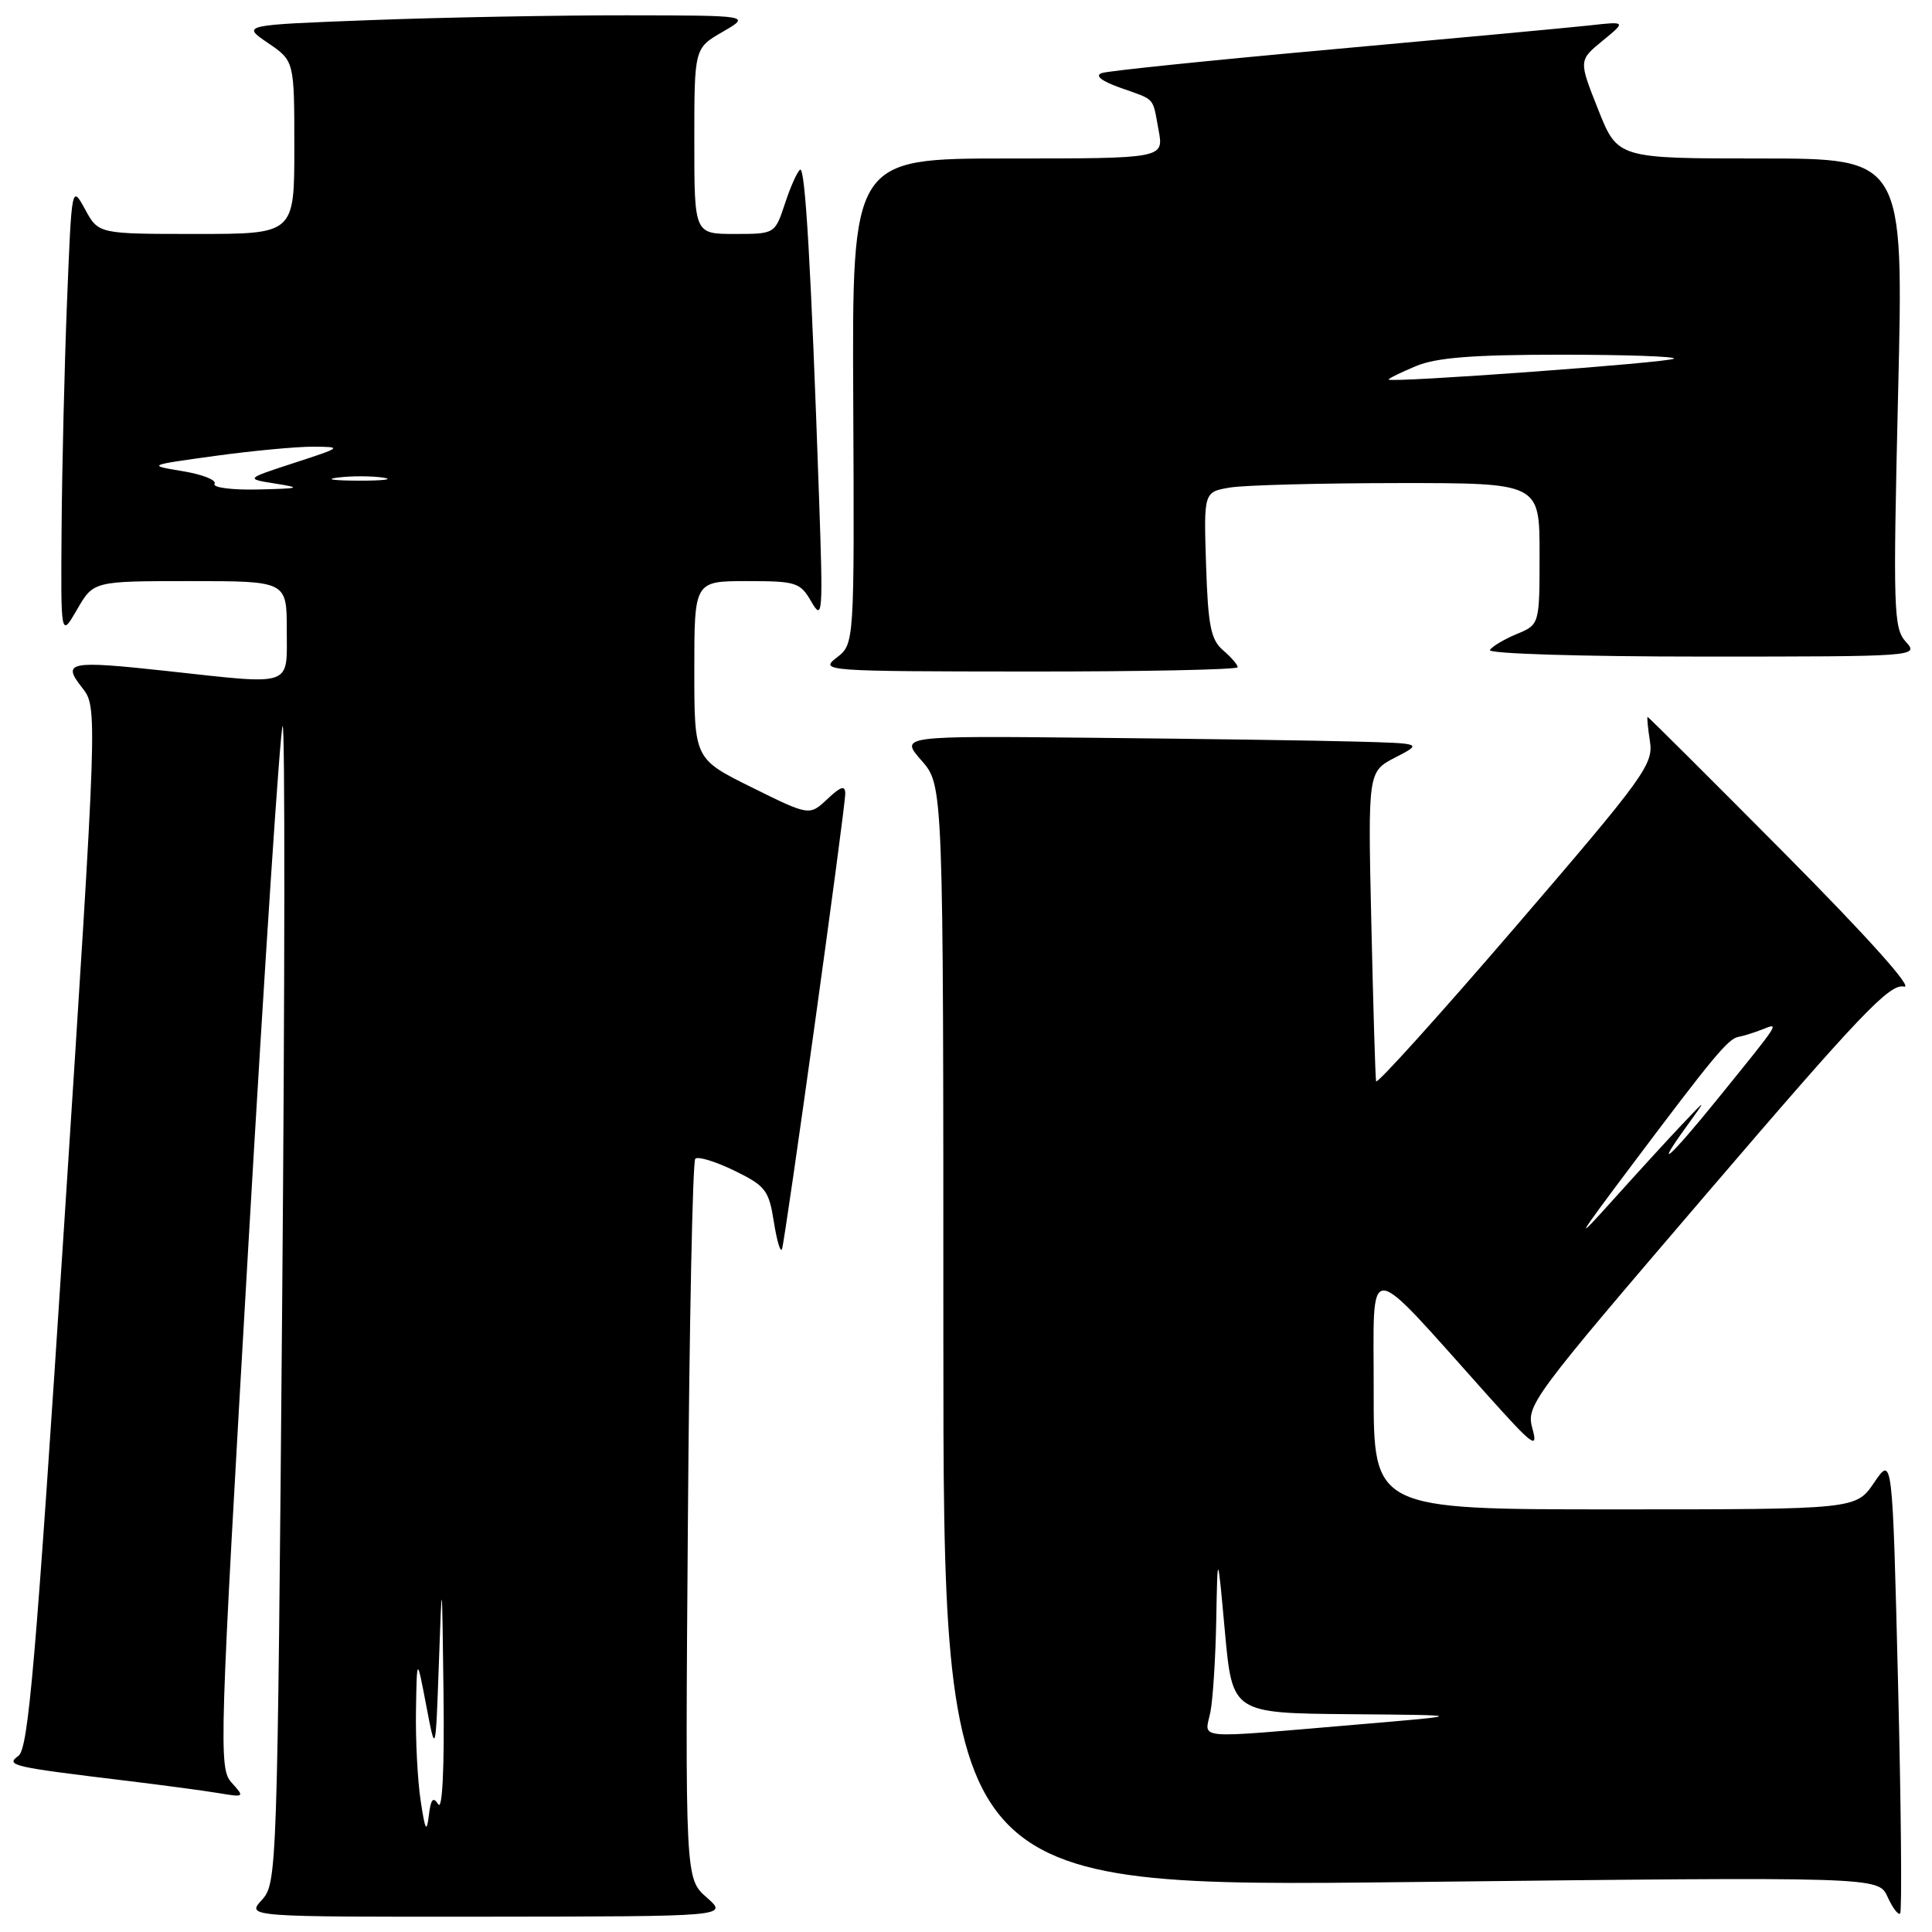 <?xml version="1.0" encoding="UTF-8" standalone="no"?>
<!DOCTYPE svg PUBLIC "-//W3C//DTD SVG 1.1//EN" "http://www.w3.org/Graphics/SVG/1.1/DTD/svg11.dtd" >
<svg xmlns="http://www.w3.org/2000/svg" xmlns:xlink="http://www.w3.org/1999/xlink" version="1.1" viewBox="0 0 256 256">
 <g >
 <path fill="currentColor"
d=" M 93.65 251.43 C 90.79 248.92 90.79 248.92 91.15 201.54 C 91.34 175.49 91.78 153.88 92.13 153.54 C 92.48 153.19 94.80 153.90 97.29 155.11 C 101.44 157.13 101.88 157.70 102.54 161.91 C 102.94 164.43 103.42 166.05 103.62 165.50 C 104.07 164.21 112.00 107.15 112.00 105.16 C 112.00 104.02 111.42 104.19 109.63 105.88 C 107.25 108.11 107.25 108.11 99.63 104.34 C 92.00 100.56 92.00 100.56 92.00 88.78 C 92.00 77.00 92.00 77.00 98.97 77.00 C 105.52 77.00 106.03 77.16 107.52 79.75 C 109.00 82.31 109.07 81.39 108.53 66.00 C 107.48 35.58 106.70 22.07 106.02 22.48 C 105.66 22.71 104.75 24.72 104.02 26.95 C 102.68 31.00 102.68 31.00 97.34 31.00 C 92.00 31.00 92.00 31.00 92.00 18.70 C 92.00 6.39 92.00 6.39 95.75 4.22 C 99.50 2.05 99.50 2.05 83.00 2.03 C 73.92 2.02 58.74 2.30 49.25 2.66 C 32.00 3.31 32.00 3.31 35.50 5.69 C 39.00 8.07 39.00 8.07 39.00 19.54 C 39.00 31.00 39.00 31.00 26.03 31.00 C 13.05 31.00 13.05 31.00 11.28 27.75 C 9.50 24.50 9.50 24.50 8.88 40.00 C 8.54 48.53 8.22 62.02 8.16 70.00 C 8.05 84.50 8.05 84.50 10.22 80.75 C 12.39 77.00 12.39 77.00 25.20 77.00 C 38.00 77.00 38.00 77.00 38.00 83.50 C 38.00 91.10 39.02 90.76 22.10 88.91 C 9.11 87.50 8.17 87.69 10.88 91.12 C 12.94 93.74 12.94 93.74 8.48 162.62 C 4.73 220.41 3.76 231.69 2.45 232.65 C 0.70 233.94 1.46 234.11 17.00 235.99 C 21.68 236.56 27.07 237.28 28.99 237.60 C 32.40 238.17 32.44 238.14 30.69 236.21 C 28.97 234.31 29.05 231.57 32.88 165.52 C 35.07 127.72 37.13 96.54 37.45 96.21 C 37.77 95.89 37.75 130.25 37.39 172.56 C 36.75 248.20 36.71 249.54 34.70 251.75 C 32.65 254.00 32.65 254.00 64.58 253.97 C 96.50 253.94 96.50 253.94 93.65 251.43 Z  M 251.50 222.99 C 250.76 192.89 250.76 192.89 248.34 196.44 C 245.93 200.00 245.93 200.00 213.96 200.00 C 182.00 200.00 182.00 200.00 182.02 184.25 C 182.05 166.50 180.57 166.42 197.22 185.00 C 203.10 191.56 203.83 192.10 203.06 189.32 C 202.20 186.22 202.79 185.43 226.13 158.18 C 246.52 134.37 250.41 130.29 252.29 130.73 C 253.63 131.04 247.45 124.14 236.51 113.12 C 226.62 103.16 218.43 95.00 218.32 95.00 C 218.21 95.00 218.35 96.46 218.63 98.25 C 219.10 101.28 217.87 102.96 200.83 122.78 C 190.76 134.49 182.44 143.71 182.34 143.28 C 182.24 142.85 181.96 133.44 181.71 122.37 C 181.25 102.25 181.25 102.25 184.88 100.37 C 188.50 98.50 188.50 98.50 179.50 98.26 C 174.55 98.12 158.96 97.90 144.86 97.76 C 119.23 97.50 119.23 97.50 122.11 100.78 C 125.00 104.07 125.00 104.07 125.00 177.08 C 125.00 250.08 125.00 250.08 186.95 249.38 C 248.90 248.68 248.90 248.68 250.11 251.34 C 250.78 252.81 251.53 253.80 251.78 253.55 C 252.03 253.30 251.91 239.55 251.50 222.99 Z  M 164.00 88.41 C 164.00 88.09 163.13 87.07 162.06 86.16 C 160.44 84.77 160.07 82.92 159.81 74.84 C 159.50 65.18 159.50 65.18 163.00 64.60 C 164.93 64.28 174.94 64.02 185.25 64.01 C 204.00 64.00 204.00 64.00 204.00 73.38 C 204.00 82.76 204.00 82.76 200.98 84.01 C 199.32 84.70 197.72 85.65 197.42 86.13 C 197.12 86.62 209.57 87.00 225.60 87.00 C 254.01 87.00 254.29 86.98 252.54 85.05 C 250.90 83.23 250.83 80.93 251.51 52.05 C 252.25 21.00 252.25 21.00 233.29 21.00 C 214.34 21.00 214.34 21.00 211.76 14.50 C 209.18 8.00 209.18 8.00 212.34 5.41 C 215.50 2.82 215.50 2.82 210.50 3.38 C 207.75 3.68 192.45 5.10 176.50 6.54 C 160.55 7.98 146.82 9.39 146.00 9.68 C 145.04 10.02 145.91 10.72 148.42 11.62 C 153.20 13.32 152.68 12.75 153.52 17.25 C 154.22 21.00 154.22 21.00 133.56 21.00 C 112.90 21.00 112.90 21.00 113.06 53.17 C 113.21 85.33 113.21 85.33 110.86 87.14 C 108.56 88.91 109.26 88.96 136.25 88.98 C 151.51 88.99 164.00 88.73 164.00 88.41 Z  M 55.74 238.61 C 55.33 235.92 55.05 230.52 55.12 226.61 C 55.24 219.50 55.24 219.50 56.48 226.00 C 57.72 232.50 57.72 232.50 58.15 220.50 C 58.57 208.53 58.57 208.54 58.77 224.50 C 58.89 234.31 58.62 239.95 58.07 239.08 C 57.39 238.01 57.08 238.39 56.82 240.58 C 56.54 242.93 56.33 242.55 55.74 238.61 Z  M 28.43 64.11 C 28.73 63.62 26.85 62.87 24.24 62.44 C 19.50 61.65 19.50 61.65 28.50 60.41 C 33.45 59.73 39.30 59.18 41.50 59.19 C 45.40 59.21 45.33 59.27 39.00 61.33 C 32.50 63.45 32.50 63.45 36.50 64.08 C 40.03 64.64 39.76 64.73 34.19 64.86 C 30.72 64.94 28.13 64.60 28.43 64.11 Z  M 44.77 63.28 C 46.57 63.05 49.27 63.06 50.77 63.29 C 52.27 63.51 50.80 63.70 47.50 63.69 C 44.20 63.68 42.97 63.50 44.77 63.28 Z  M 160.38 226.88 C 160.72 225.16 161.07 219.64 161.16 214.62 C 161.33 205.50 161.33 205.50 162.31 216.25 C 163.30 227.00 163.30 227.00 178.90 227.14 C 194.50 227.27 194.50 227.27 179.50 228.54 C 157.79 230.38 159.64 230.54 160.38 226.88 Z  M 216.14 154.50 C 227.01 140.02 229.00 137.62 230.36 137.39 C 230.99 137.28 232.40 136.84 233.50 136.41 C 235.84 135.49 236.04 135.18 227.48 145.75 C 221.19 153.51 219.02 155.40 223.48 149.25 C 226.19 145.50 226.19 145.50 222.84 149.04 C 221.00 150.98 216.89 155.48 213.69 159.04 C 208.51 164.80 208.78 164.30 216.14 154.50 Z  M 184.00 50.29 C 184.00 50.14 185.63 49.35 187.62 48.51 C 190.33 47.38 195.17 47.00 206.79 47.00 C 215.34 47.00 222.10 47.23 221.81 47.52 C 221.29 48.05 184.00 50.77 184.00 50.29 Z "/>
</g>
</svg>